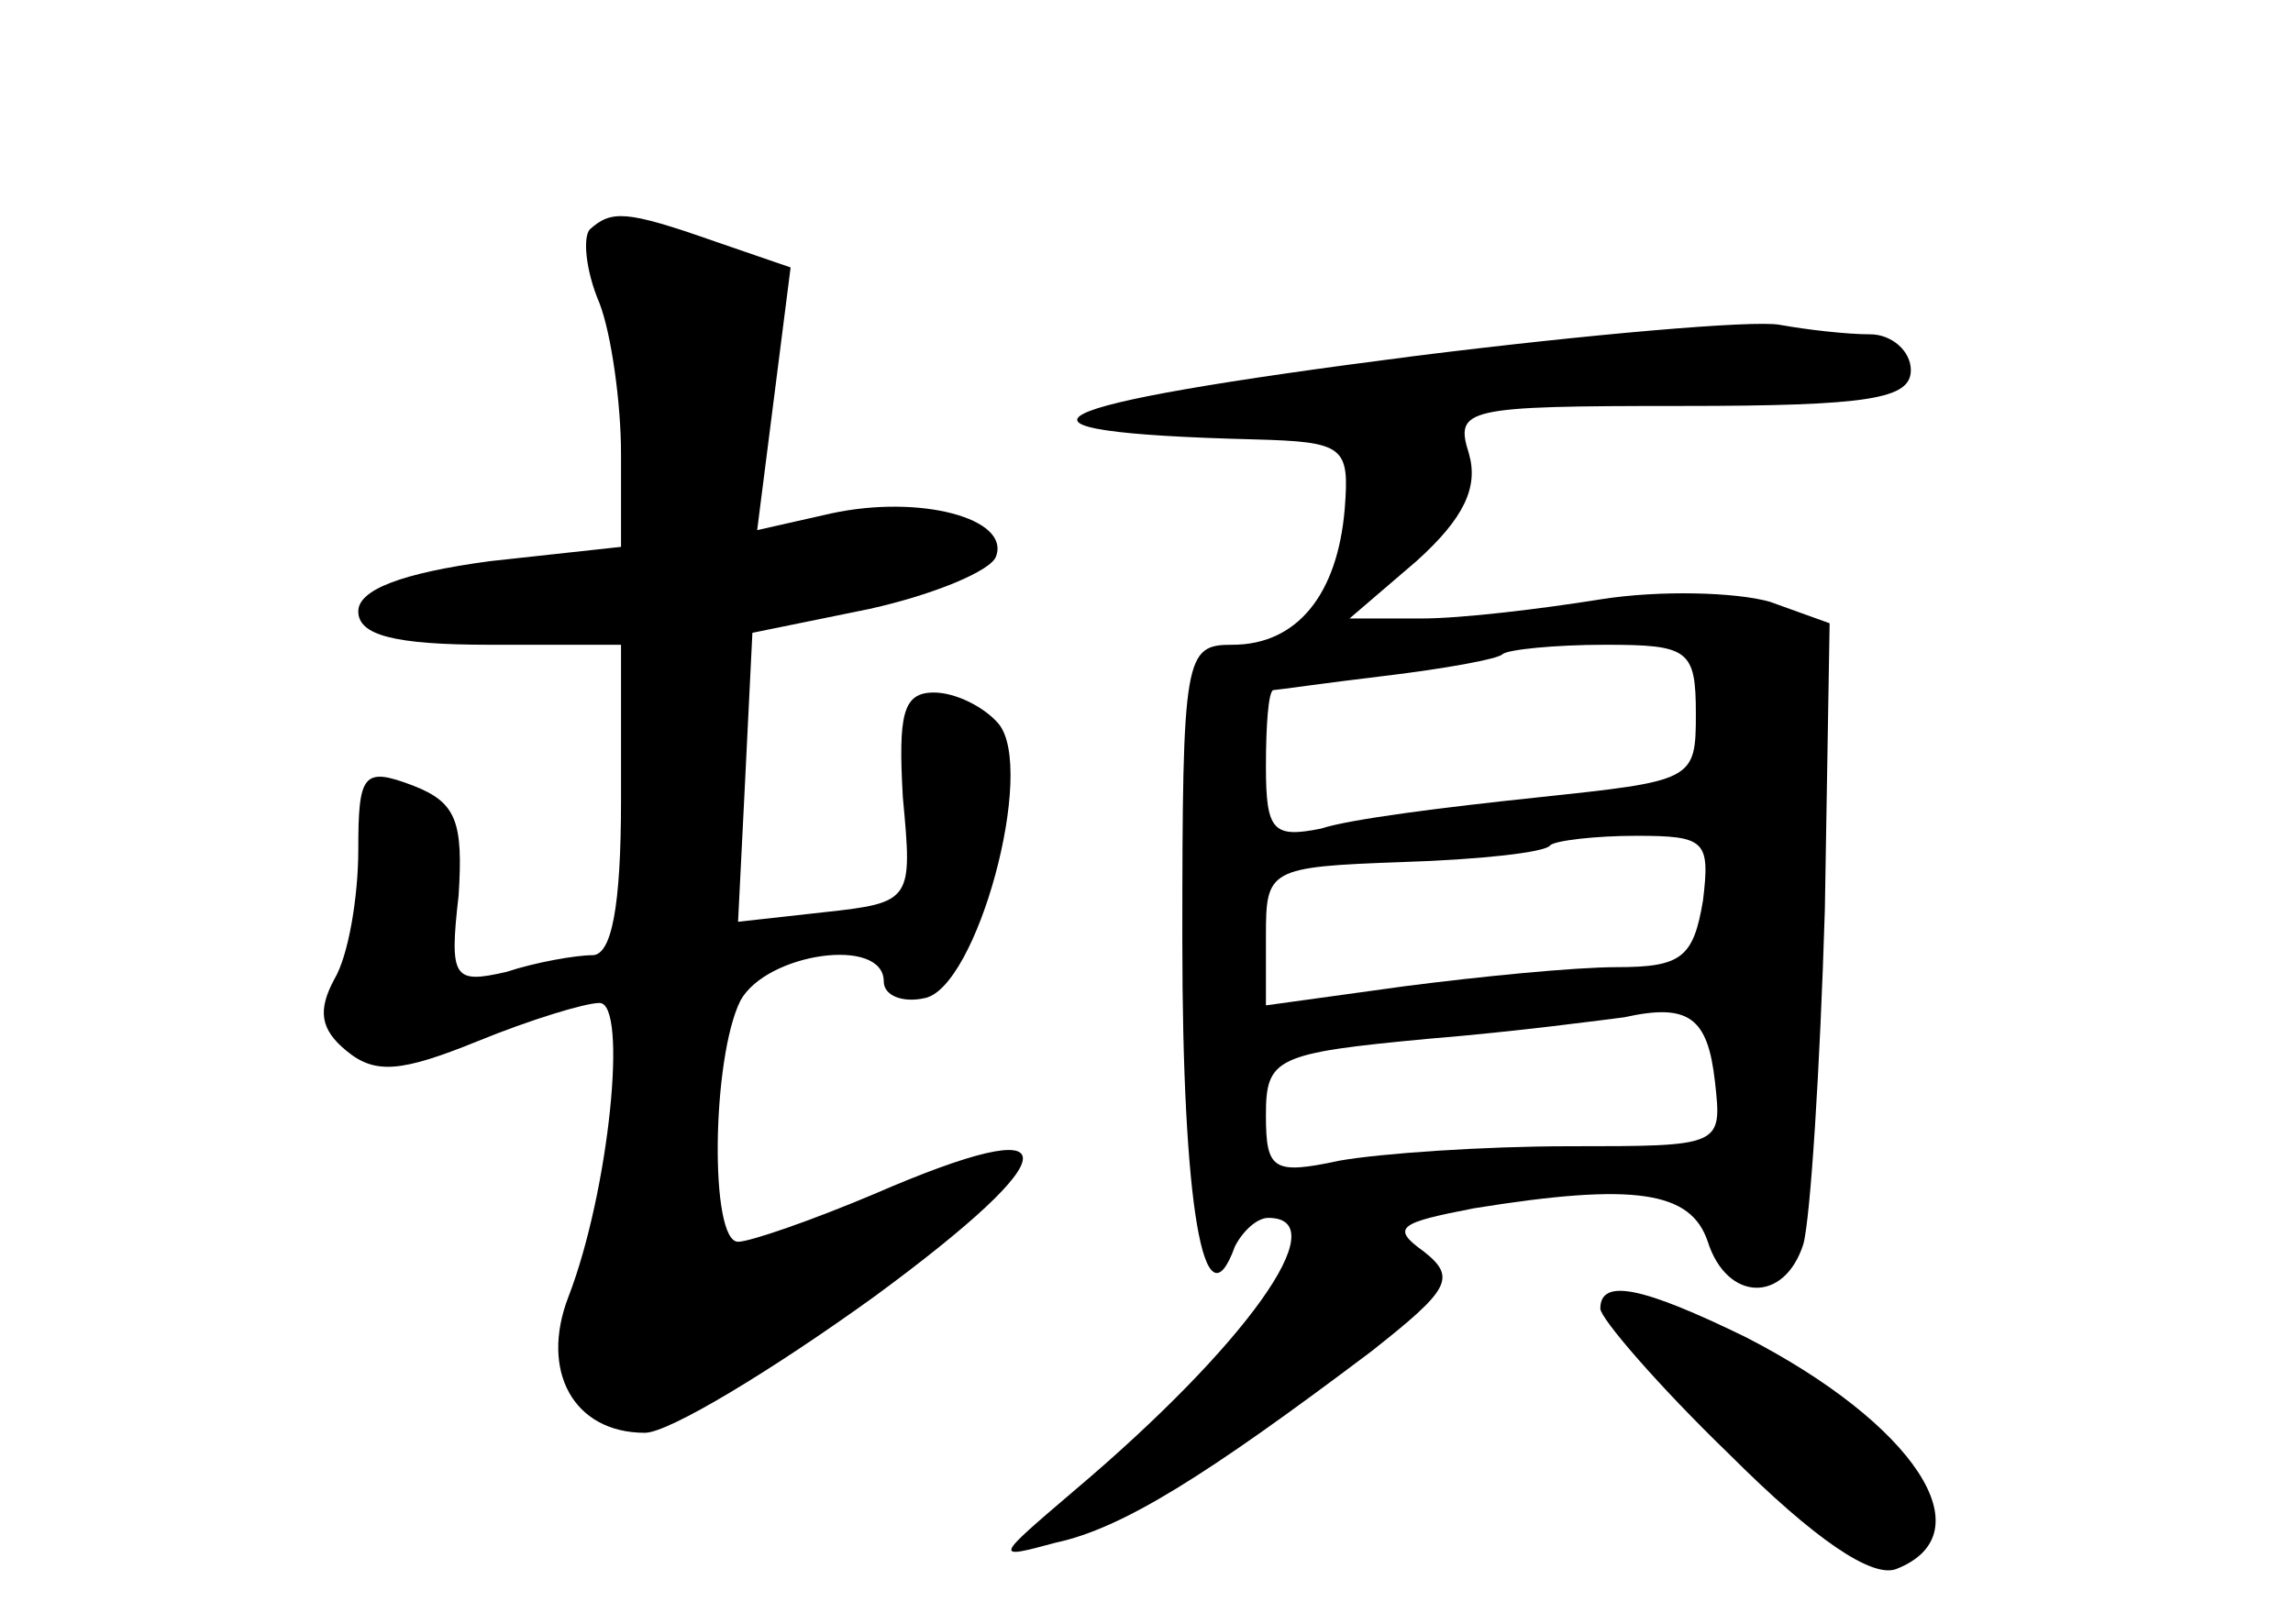 <?xml version="1.0" standalone="no"?>
<!DOCTYPE svg PUBLIC "-//W3C//DTD SVG 20010904//EN"
 "http://www.w3.org/TR/2001/REC-SVG-20010904/DTD/svg10.dtd">
<svg version="1.0" xmlns="http://www.w3.org/2000/svg"
 width="96pt" height="68pt" viewBox="0 0 96 68"
 preserveAspectRatio="xMidYMid meet">
<g transform="translate(0,68) scale(0.1,-0.1)"
fill="#000000" stroke="none">
<path d="M247 584 c-3 -3 -2 -17 4 -31 5 -13 9 -42 9 -63 l0 -39 -55 -6 c-37
-5 -55 -12 -55 -21 0 -10 15 -14 55 -14 l55 0 0 -65 c0 -45 -4 -65 -12 -65 -7
0 -24 -3 -36 -7 -22 -5 -24 -3 -20 32 2 31 -1 39 -19 46 -21 8 -23 5 -23 -27
0 -19 -4 -44 -10 -54 -7 -13 -6 -21 5 -30 12 -10 23 -9 55 4 22 9 45 16 51 16
12 0 4 -79 -13 -123 -12 -31 2 -57 32 -57 10 0 53 26 96 57 83 61 83 79 0 43
-26 -11 -52 -20 -57 -20 -12 0 -11 77 1 101 11 20 60 27 60 8 0 -6 8 -9 17 -7
22 4 47 96 31 115 -6 7 -18 13 -27 13 -13 0 -15 -9 -13 -44 4 -43 4 -44 -33
-48 l-36 -4 3 60 3 61 49 10 c27 6 51 16 53 22 6 16 -32 26 -69 18 l-31 -7 7
55 7 55 -32 11 c-37 13 -43 13 -52 5z"/>
<path d="M593 531 c-164 -21 -185 -32 -68 -35 38 -1 40 -3 38 -29 -3 -36 -20
-57 -47 -57 -20 0 -21 -4 -21 -124 0 -110 9 -164 22 -128 3 6 9 12 14 12 29 0
-10 -54 -81 -114 -34 -29 -34 -29 -8 -22 28 6 63 28 132 80 33 26 36 31 22 42
-14 10 -10 12 21 18 68 11 91 7 98 -14 8 -25 32 -26 40 -1 3 11 7 74 9 140 l2
120 -25 9 c-14 4 -46 5 -71 1 -25 -4 -58 -8 -75 -8 l-30 0 28 24 c20 18 26 31
22 45 -6 19 -2 20 89 20 79 0 96 3 96 15 0 8 -8 15 -17 15 -10 0 -27 2 -38 4
-11 2 -80 -4 -152 -13z m117 -150 c0 -28 -1 -28 -67 -35 -38 -4 -78 -9 -90
-13 -20 -4 -23 -1 -23 26 0 17 1 31 3 32 1 0 22 3 47 6 25 3 47 7 49 9 2 2 22
4 43 4 35 0 38 -2 38 -29z m3 -78 c-4 -24 -9 -28 -36 -28 -18 0 -58 -4 -89 -8
l-58 -8 0 29 c0 28 1 29 57 31 32 1 60 4 62 7 2 2 19 4 36 4 29 0 31 -2 28
-27z m5 -76 c3 -27 3 -27 -61 -27 -36 0 -79 -3 -96 -6 -28 -6 -31 -4 -31 19 0
24 4 26 68 32 37 3 74 8 82 9 27 6 35 0 38 -27z"/>
<path d="M670 132 c0 -4 24 -32 54 -61 36 -36 60 -52 70 -48 38 15 7 61 -63
97 -43 21 -61 25 -61 12z"/>
</g>
</svg>
